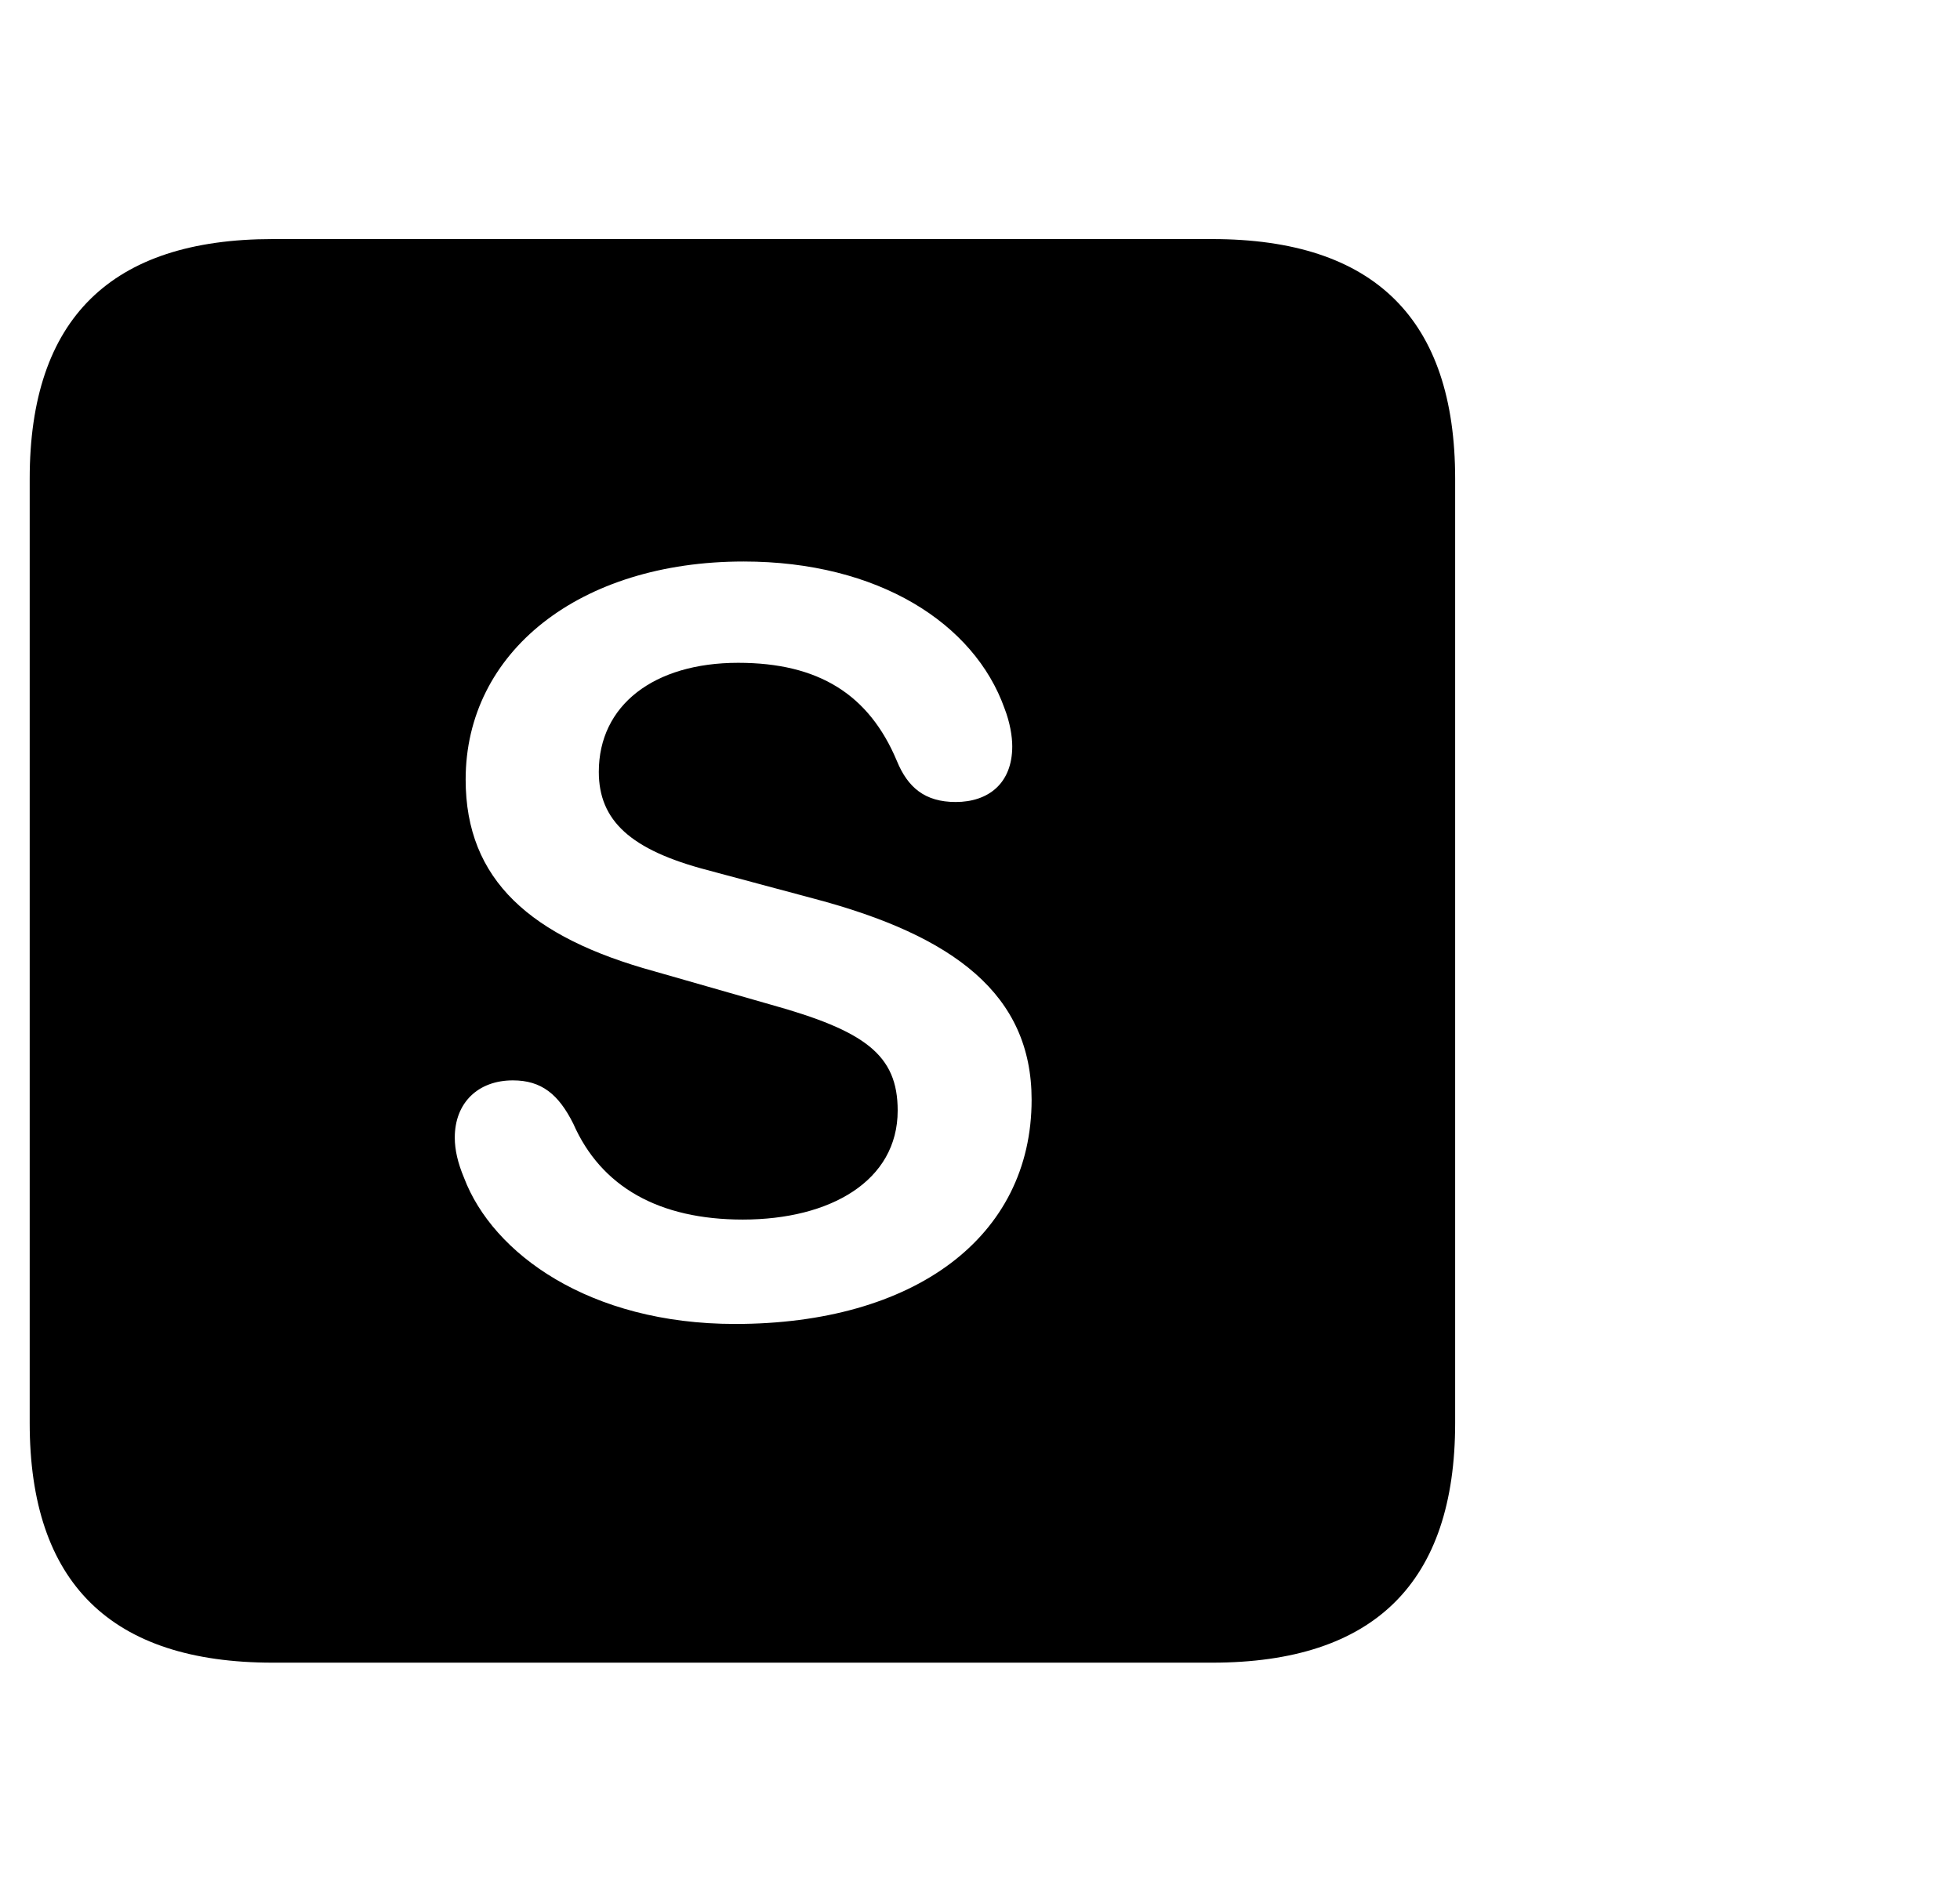 <svg width="33" height="32" viewBox="0 0 33 32" fill="none" xmlns="http://www.w3.org/2000/svg">
<g clip-path="url(#clip0_207_14)">
<g clip-path="url(#clip1_207_14)">
<path d="M4.593 28H20.407C23.144 28 24.5 26.645 24.5 23.963V8.063C24.5 5.38 23.144 4.026 20.407 4.026H4.593C1.869 4.026 0.5 5.367 0.5 8.063V23.963C0.5 26.659 1.869 28 4.593 28ZM12.376 22.296C9.925 22.296 8.296 21.111 7.813 19.835C7.709 19.587 7.657 19.366 7.657 19.158C7.657 18.572 8.048 18.194 8.635 18.194C9.117 18.194 9.404 18.428 9.652 18.923C10.121 19.991 11.099 20.538 12.507 20.538C13.98 20.538 15.114 19.887 15.114 18.702C15.114 17.764 14.566 17.361 12.976 16.918L11.02 16.358C8.935 15.785 7.84 14.821 7.84 13.128C7.84 10.98 9.756 9.456 12.52 9.456C14.788 9.456 16.404 10.498 16.913 11.93C17.004 12.165 17.043 12.399 17.043 12.569C17.043 13.194 16.639 13.506 16.091 13.506C15.57 13.506 15.283 13.259 15.101 12.816C14.632 11.696 13.784 11.162 12.428 11.162C11.007 11.162 10.082 11.878 10.082 12.998C10.082 13.819 10.616 14.313 11.907 14.652L13.706 15.134C16.066 15.759 17.369 16.749 17.369 18.52C17.369 20.838 15.388 22.296 12.376 22.296Z" fill="black"/>
</g>
</g>
<defs>
<clipPath id="clip0_207_14">
<rect width="32" height="32" fill="white" transform="translate(0.5)"/>
</clipPath>
<clipPath id="clip1_207_14">
<rect width="24" height="24" fill="white" transform="translate(0.5 4)"/>
</clipPath>
</defs>
</svg>
